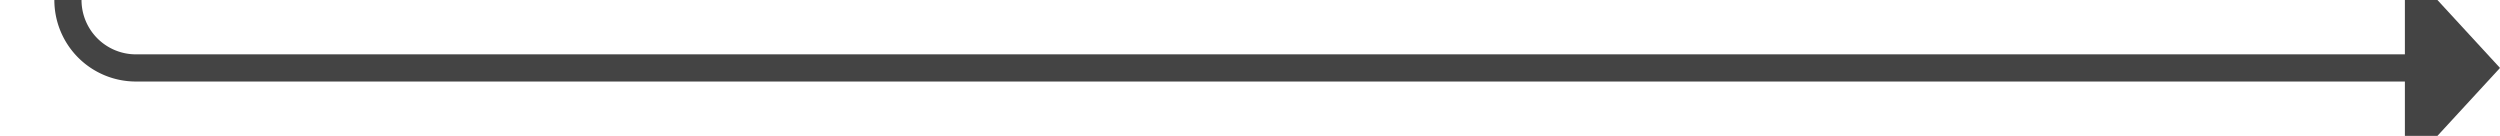 ﻿<?xml version="1.0" encoding="utf-8"?>
<svg version="1.1" xmlns:xlink="http://www.w3.org/1999/xlink" width="184px" height="10px" preserveAspectRatio="xMinYMid meet" viewBox="708 905  184 8" xmlns="http://www.w3.org/2000/svg">
  <path d="M 534 811  L 708 811  A 5 5 0 0 1 713 816 L 713 904  A 5 5 0 0 0 718 909 L 886 909  " stroke-width="2" stroke="#444444" fill="none" />
  <path d="M 885 916.6  L 892 909  L 885 901.4  L 885 916.6  Z " fill-rule="nonzero" fill="#444444" stroke="none" />
</svg>